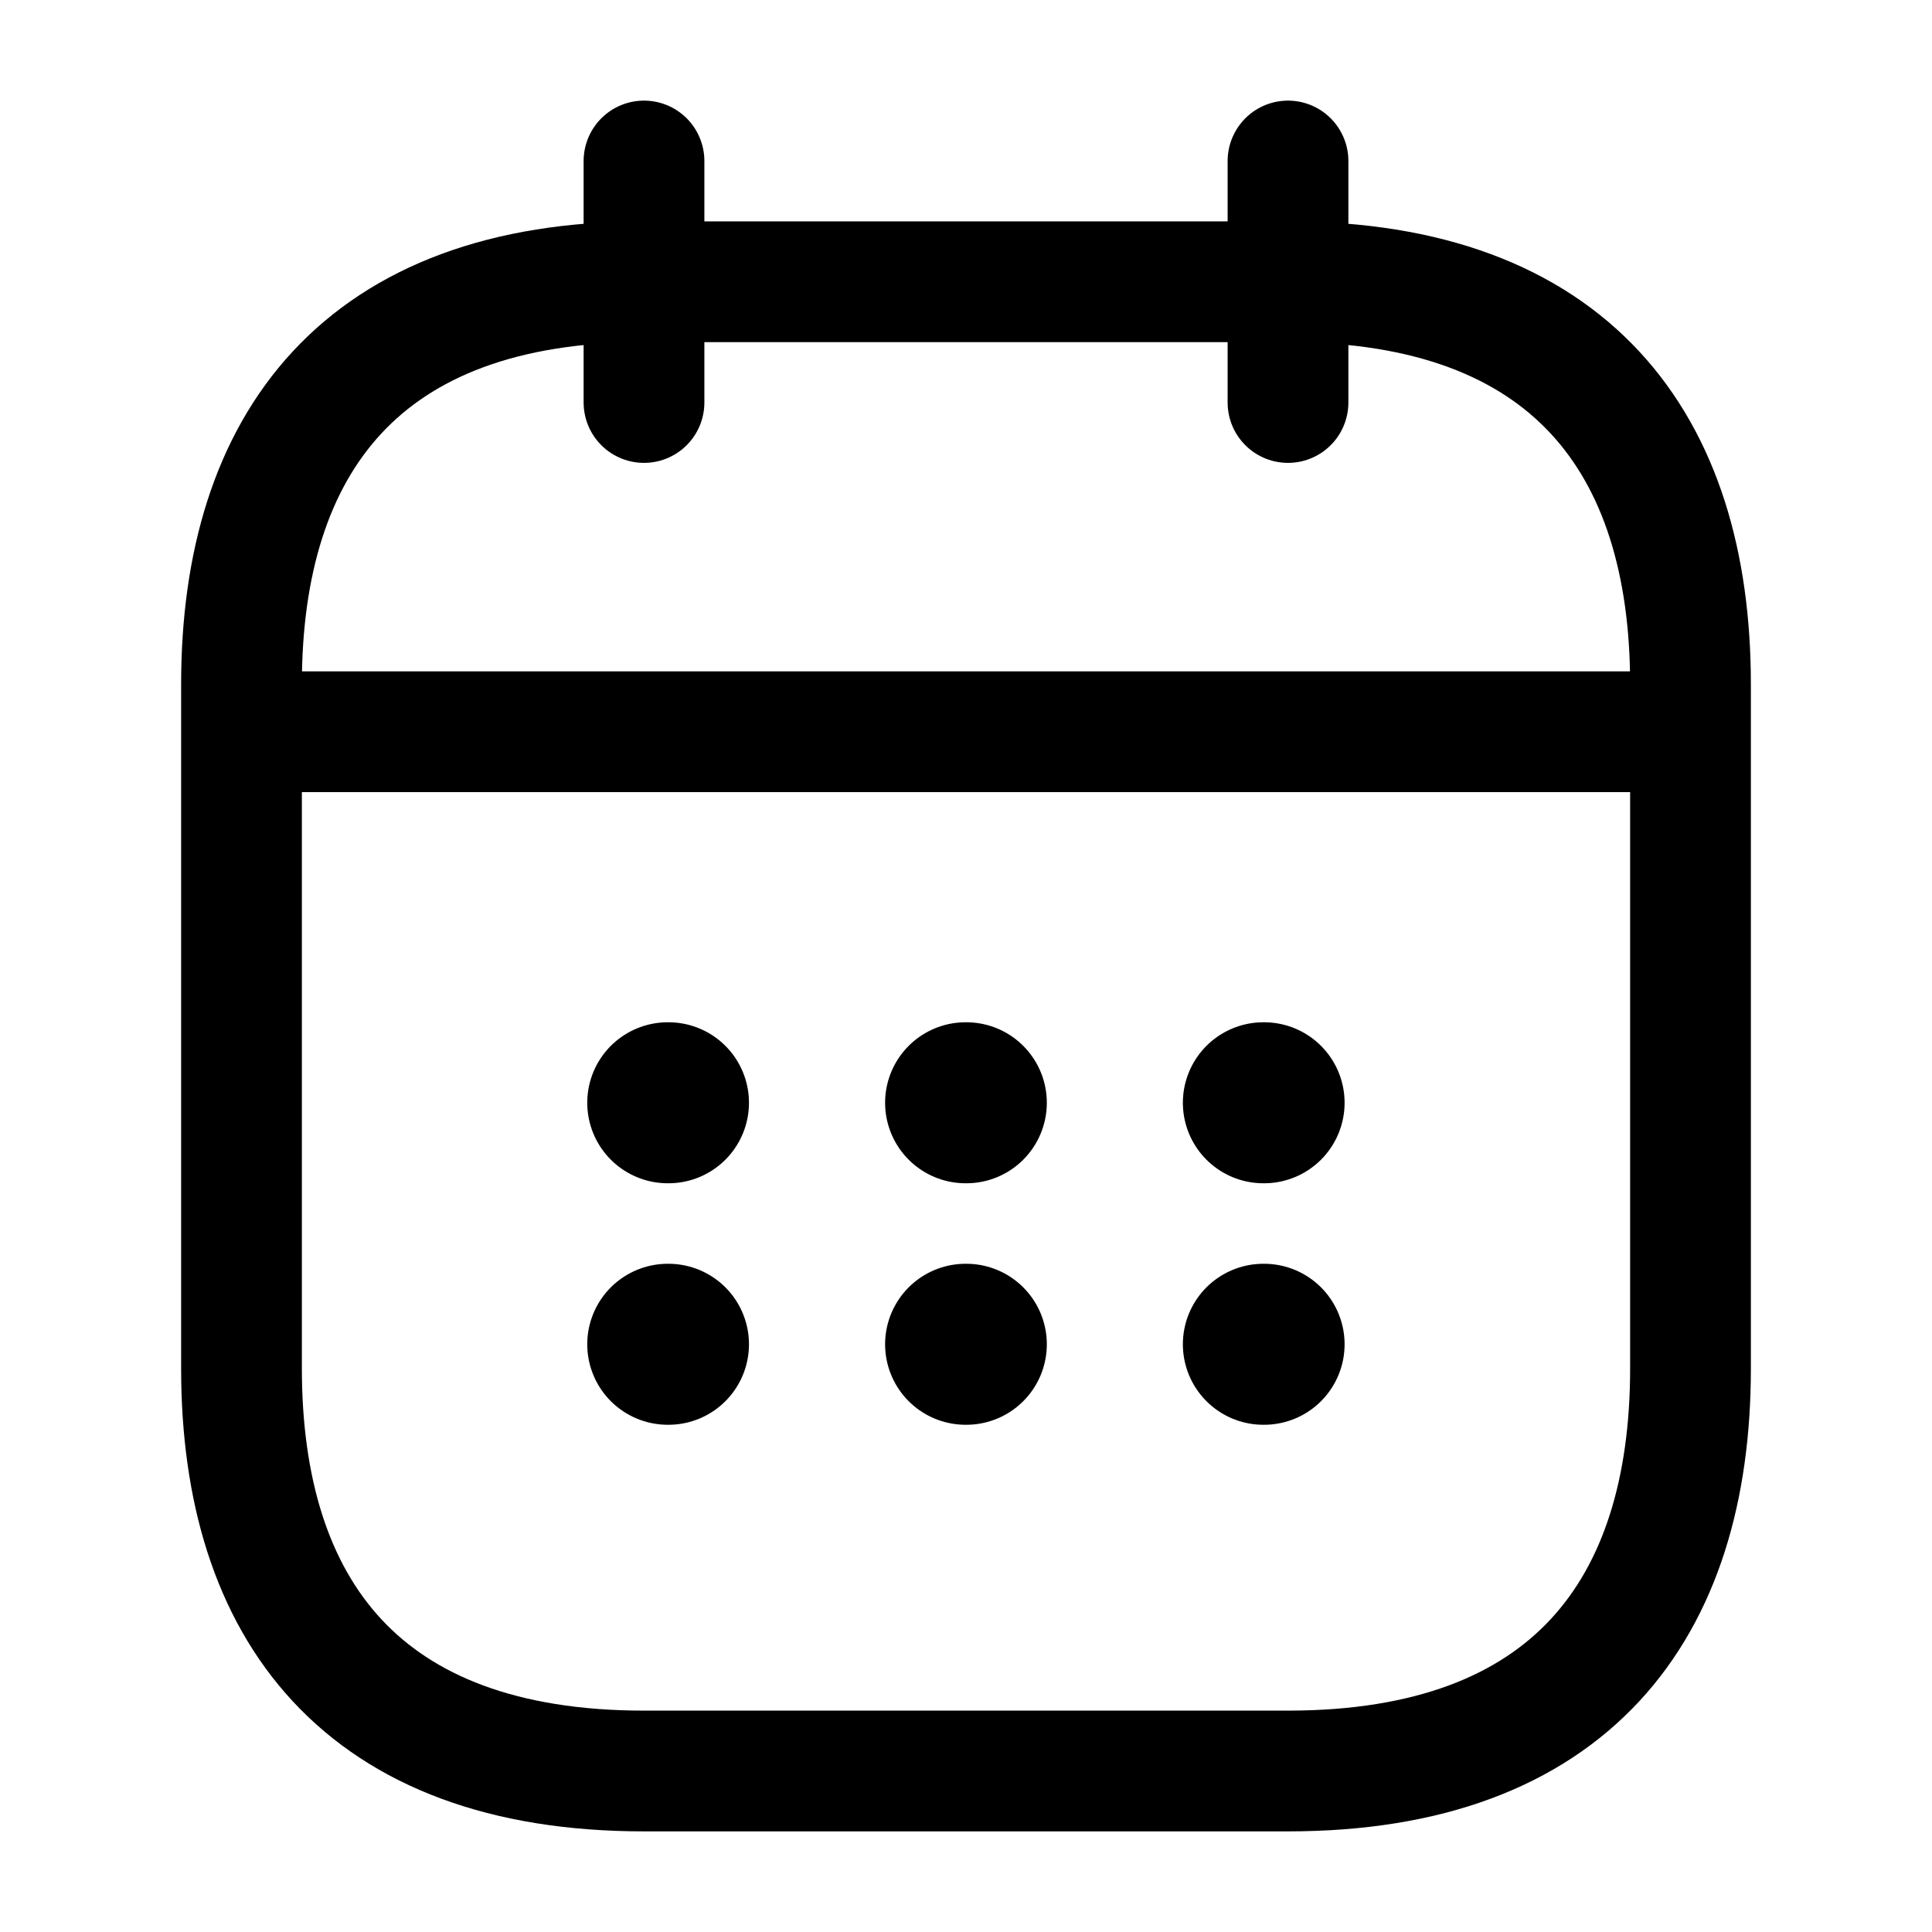 <svg width="24" height="24" viewBox="0 0 24 24" fill="none" xmlns="http://www.w3.org/2000/svg">
    <path d="M8 2V5" stroke="currentColor" stroke-width="1.5" stroke-miterlimit="10" stroke-linecap="round"
        stroke-linejoin="round" />
    <path d="M16 2V5" stroke="currentColor" stroke-width="1.5" stroke-miterlimit="10" stroke-linecap="round"
        stroke-linejoin="round" />
    <path d="M3.5 9.09H20.5" stroke="currentColor" stroke-width="1.5" stroke-miterlimit="10" stroke-linecap="round"
        stroke-linejoin="round" />
    <path d="M21 8.5V17C21 20 19.5 22 16 22H8C4.5 22 3 20 3 17V8.5C3 5.5 4.5 3.5 8 3.5H16C19.5 3.5 21 5.5 21 8.5Z"
        stroke="currentColor" stroke-width="1.5" stroke-miterlimit="10" stroke-linecap="round"
        stroke-linejoin="round" />
    <path d="M15.694 13.699H15.703" stroke="currentColor" stroke-width="2" stroke-linecap="round"
        stroke-linejoin="round" />
    <path d="M15.694 16.699H15.703" stroke="currentColor" stroke-width="2" stroke-linecap="round"
        stroke-linejoin="round" />
    <path d="M11.995 13.699H12.004" stroke="currentColor" stroke-width="2" stroke-linecap="round"
        stroke-linejoin="round" />
    <path d="M11.995 16.699H12.004" stroke="currentColor" stroke-width="2" stroke-linecap="round"
        stroke-linejoin="round" />
    <path d="M8.295 13.699H8.304" stroke="currentColor" stroke-width="2" stroke-linecap="round"
        stroke-linejoin="round" />
    <path d="M8.295 16.699H8.304" stroke="currentColor" stroke-width="2" stroke-linecap="round"
        stroke-linejoin="round" />
</svg>